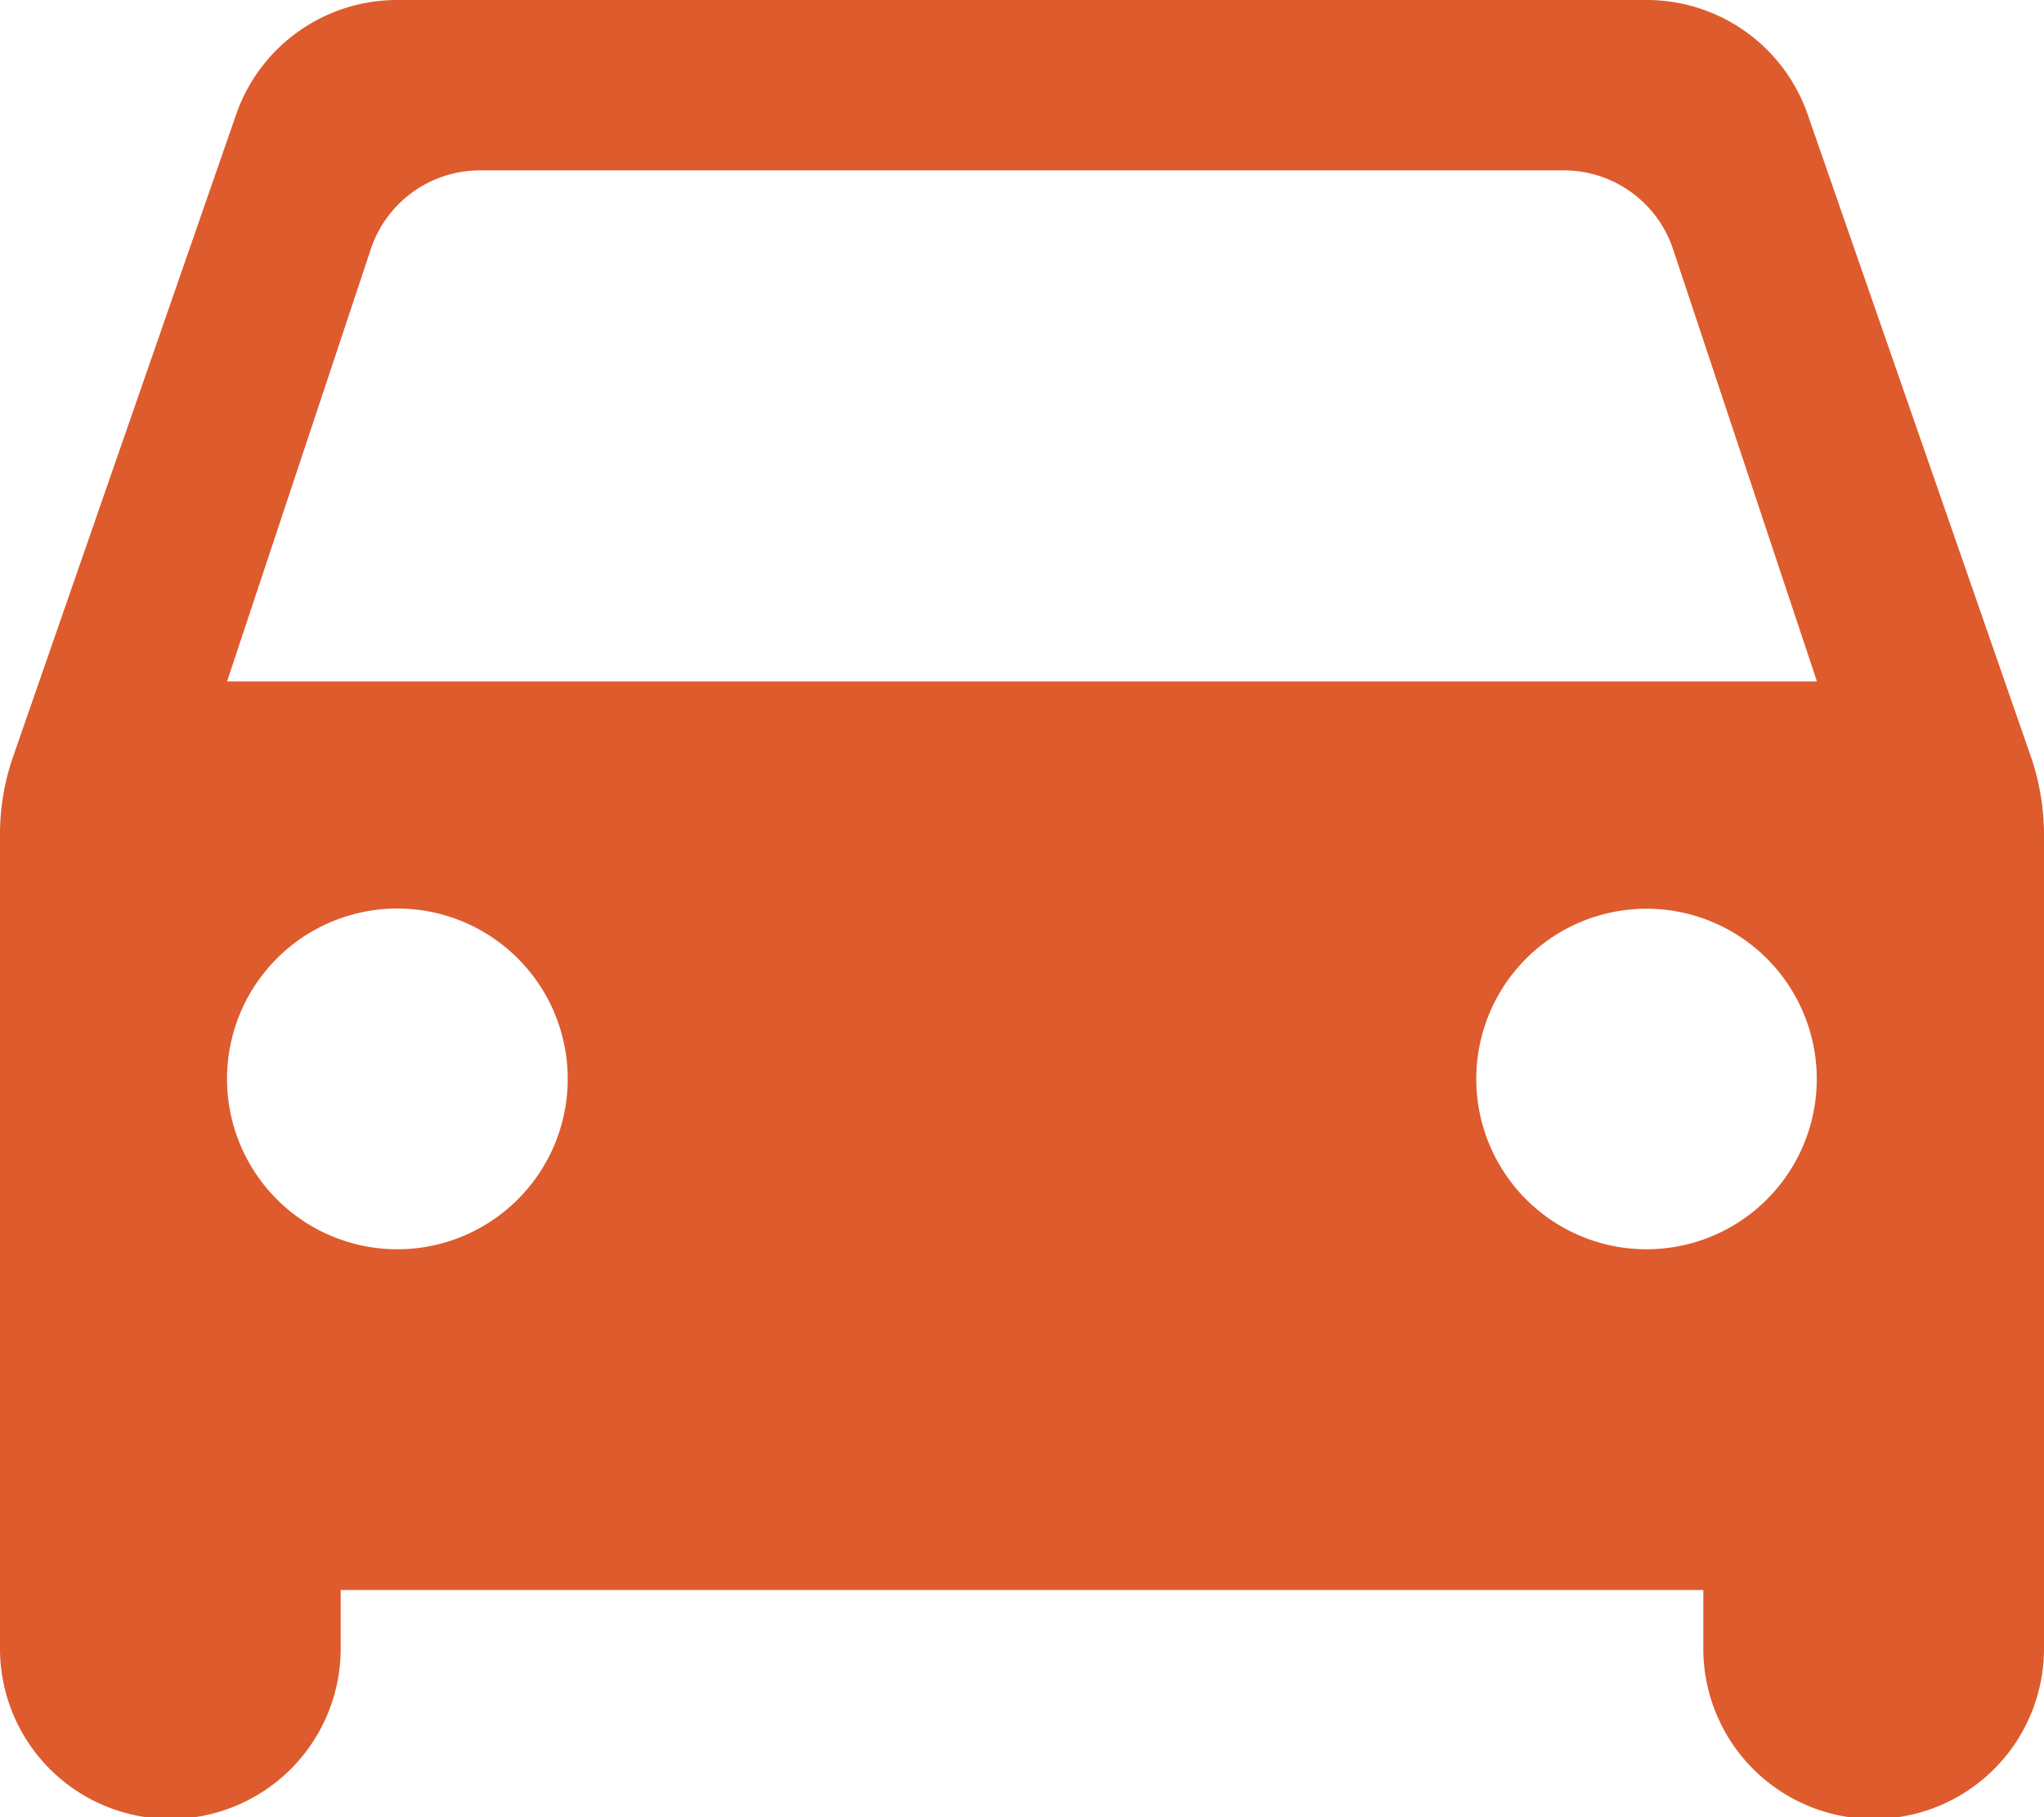 <svg xmlns="http://www.w3.org/2000/svg" viewBox="0 0 100 88.883">
  <title>booking</title>
  <path d="M88.442,11.167a8.335,8.335,0,0,0-7.884-5.609H19.442a8.333,8.333,0,0,0-7.892,5.609L.608,42.667A11.541,11.541,0,0,0,0,46.333V86.108a8.334,8.334,0,1,0,16.667,0V83.333H83.333v2.775a8.334,8.334,0,1,0,16.667,0V46.333a11.808,11.808,0,0,0-.608-3.666Zm-69,55.5a8.334,8.334,0,1,1,8.333-8.334A8.334,8.334,0,0,1,19.442,66.667Zm61.108,0a8.329,8.329,0,1,1,.008,0ZM11.108,38.892l7.059-21.225a5.632,5.632,0,0,1,5.275-3.775H76.55a5.633,5.633,0,0,1,5.275,3.775l7.067,21.225Z" transform="translate(0 -5.558)" fill="#de5b2d"/>
</svg>
